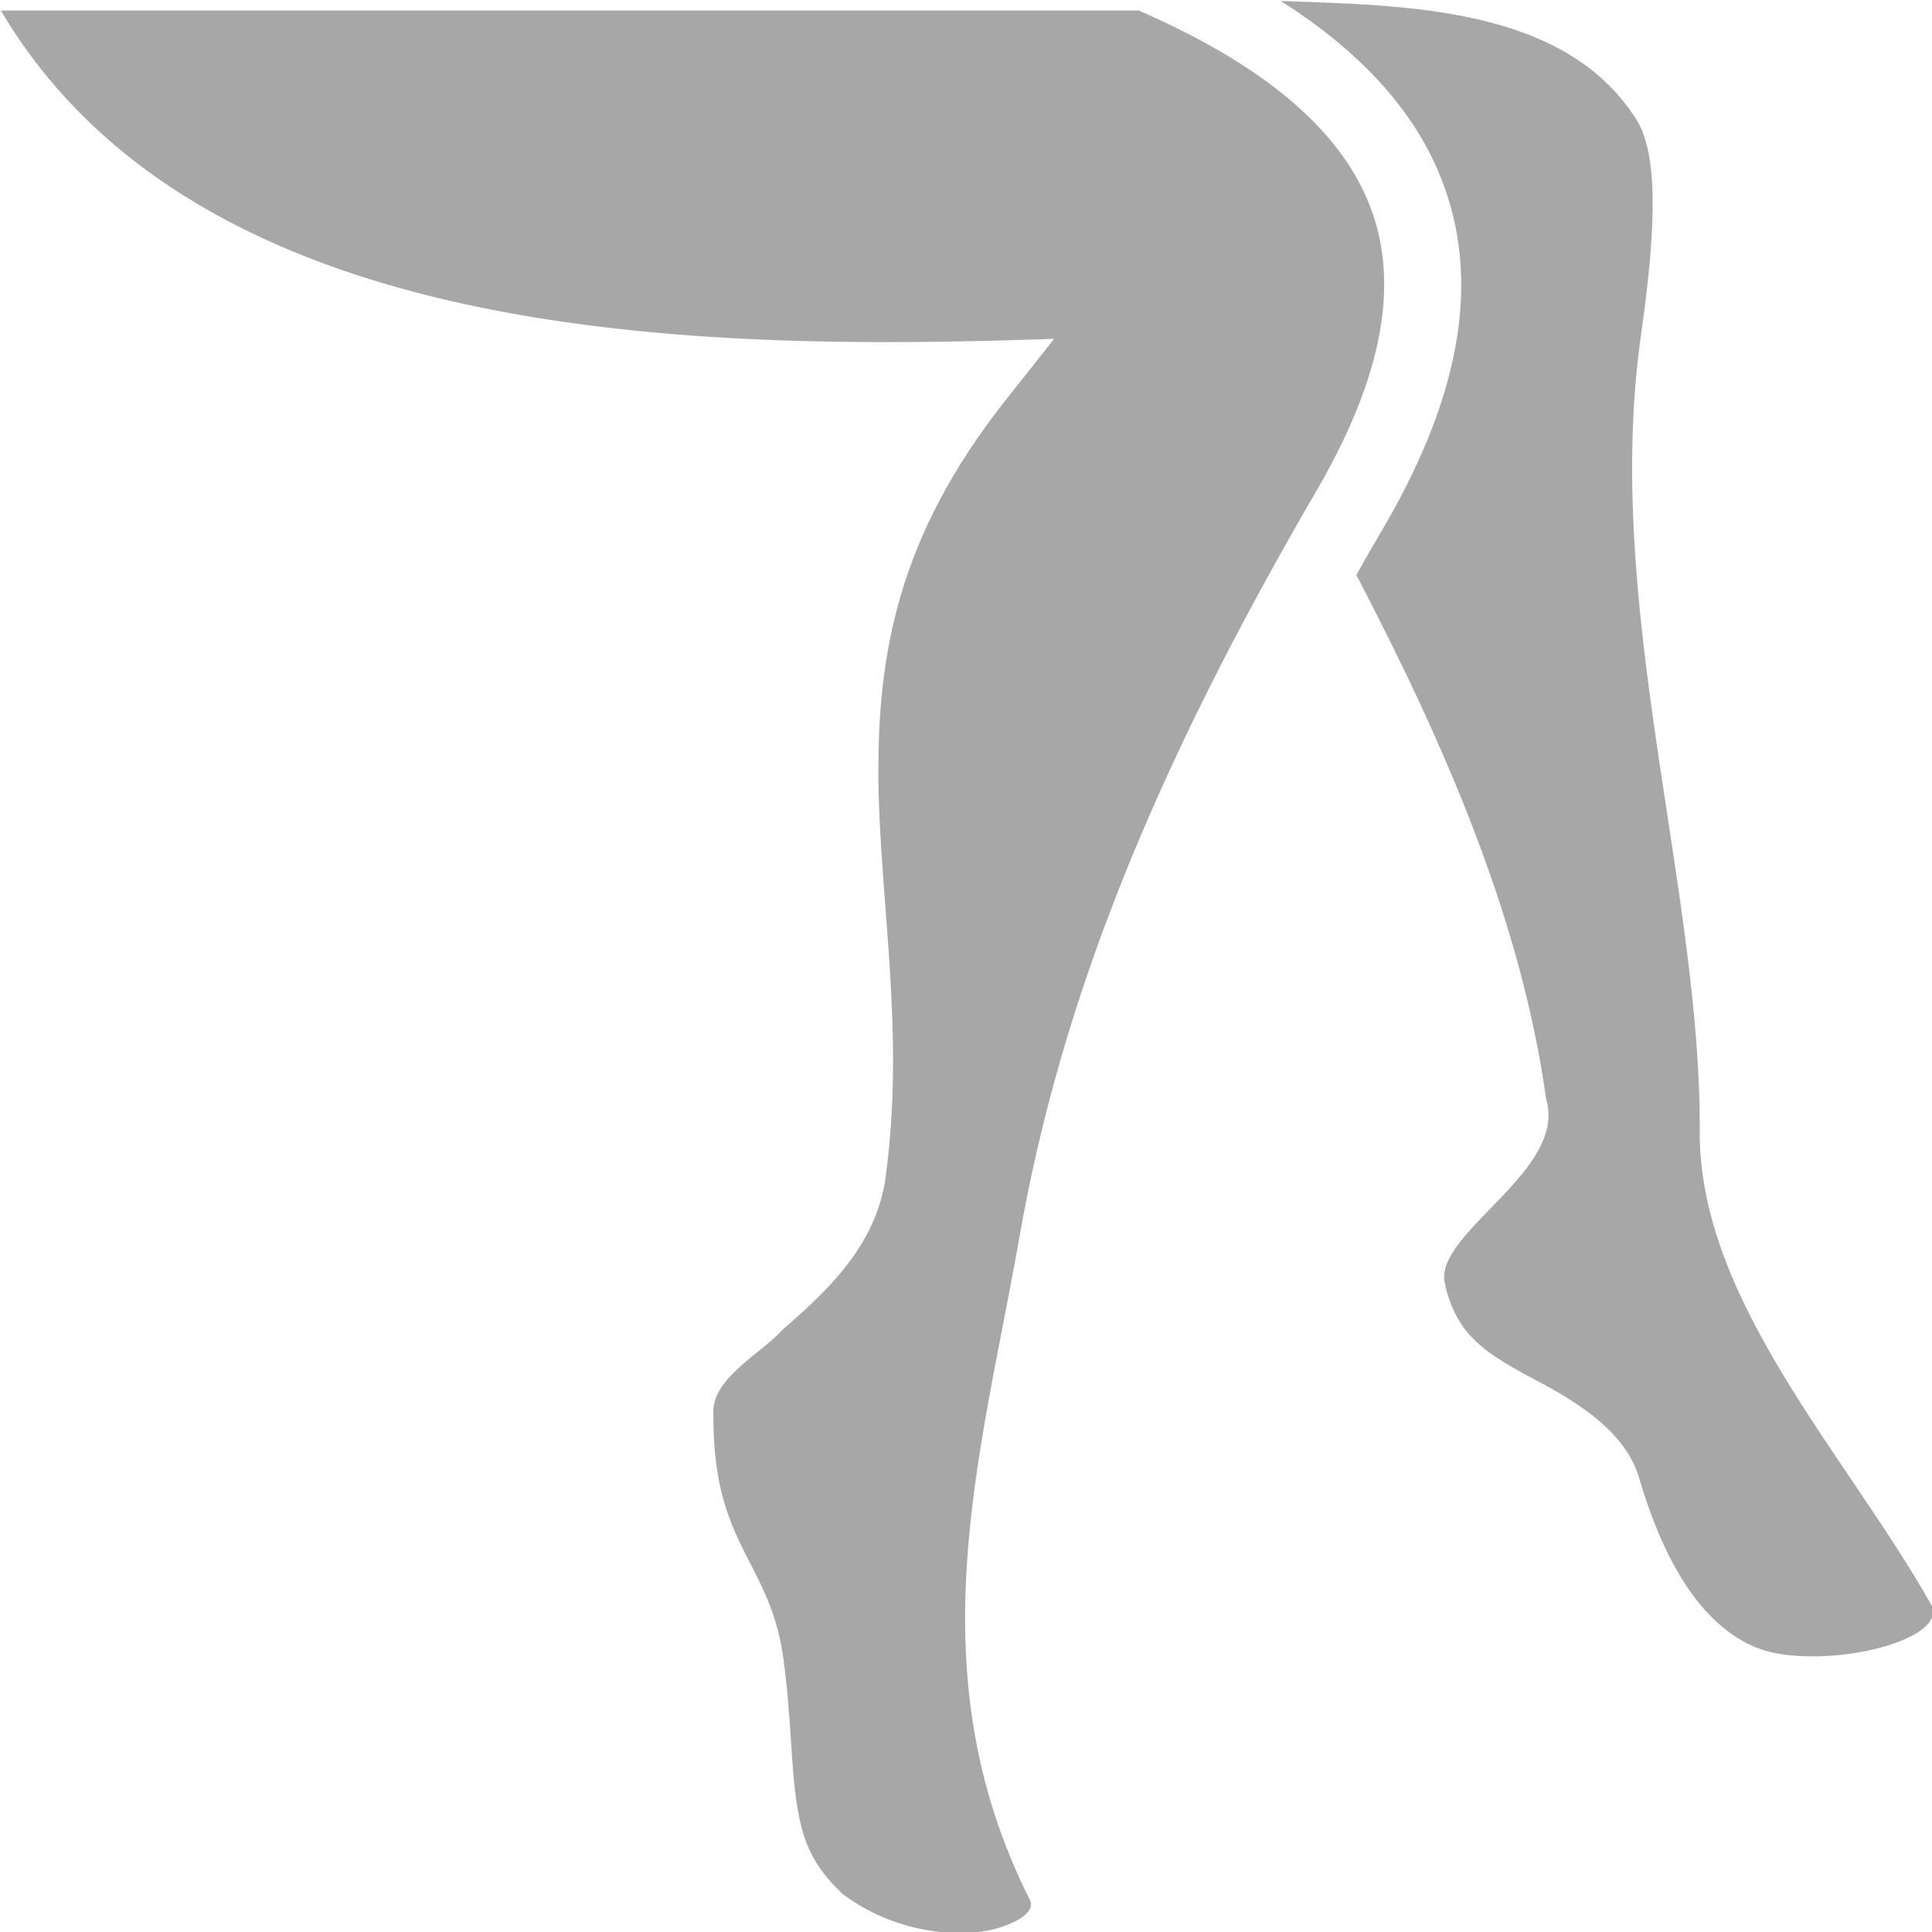 <svg xmlns="http://www.w3.org/2000/svg" xmlns:xlink="http://www.w3.org/1999/xlink" version="1.1" width="1000" height="1000" viewBox="0 0 1000 1000" xml:space="preserve">
<desc>Created with Fabric.js 3.5.0</desc>
<defs>
</defs>
<rect x="0" y="0" width="100%" height="100%" fill="rgba(255,255,255,0)"/>
<g transform="matrix(2.213 0 0 2.116 500.491 500.509)" id="300536">
<path style="stroke: none; stroke-width: 1; stroke-dasharray: none; stroke-linecap: butt; stroke-dashoffset: 0; stroke-linejoin: miter; stroke-miterlimit: 4; is-custom-font: none; font-file-url: none; fill: rgb(167,167,167); fill-rule: nonzero; opacity: 1;" vector-effect="non-scaling-stroke" transform=" translate(-256.014, -252.679)" d="M 329.4 16.38 c 20.7 13.71 33.6 29.78 39.1 48.03 c 7.7 25.32 0.6 52.79 -15.1 80.89 c -2.2 3.9 -4.3 7.7 -6.3 11.5 c 21.2 42.5 38.6 84.8 44.4 128.3 c 4.9 17.3 -25.6 32.3 -23.8 44.5 c 2.4 12.6 9.3 17.2 18.6 22.6 c 11.4 6.2 23.2 13.3 26.8 25 c 5.8 21 13.4 31.6 19.7 37 c 6.3 5.4 11.4 6.3 15.3 6.8 c 10.8 1.2 22.5 -1.2 28.9 -4.7 c 4.2 -2.3 6 -5.2 4.4 -7.9 c -19.6 -36.2 -53.5 -73.4 -54 -114.3 c 0.6 -60.2 -22.8 -129.8 -13.7 -196.25 c 4 -29.33 3.5 -44.93 -1.2 -52.6 c -16.8 -27.67 -54.3 -27.75 -83.1 -28.87 z M 30.05 18.72 C 76.23 100.3 192 102.1 276.4 99.03 L 265 114.1 c -25.3 33.5 -29.9 62.3 -29.7 92.5 c 0.3 30.3 6.3 61.8 1.7 97.4 c -2.2 17.3 -14.5 28.6 -24.2 37.5 c -4.9 5.7 -15.9 11.5 -16.1 19.7 c -0.1 16.2 2.7 24.5 6.2 32.3 c 3.5 7.7 8.5 15.6 10.1 27.8 c 2 14.9 1.8 26.8 3.2 35.9 c 1.3 9 3.5 15.1 10.7 22.2 c 11.4 9 25.5 10.9 34.8 8.8 c 4.5 -1.1 10.7 -3.9 9 -7.4 c -26.9 -55.9 -11.5 -108.3 -2.5 -161.5 c 9.7 -58.5 31.8 -115.3 69.4 -182.8 c 14.4 -25.8 19.4 -48.02 13.7 -66.89 c -5.6 -18.56 -22 -35.81 -55.1 -50.89 z" stroke-linecap="round"/>
</g>
</svg>